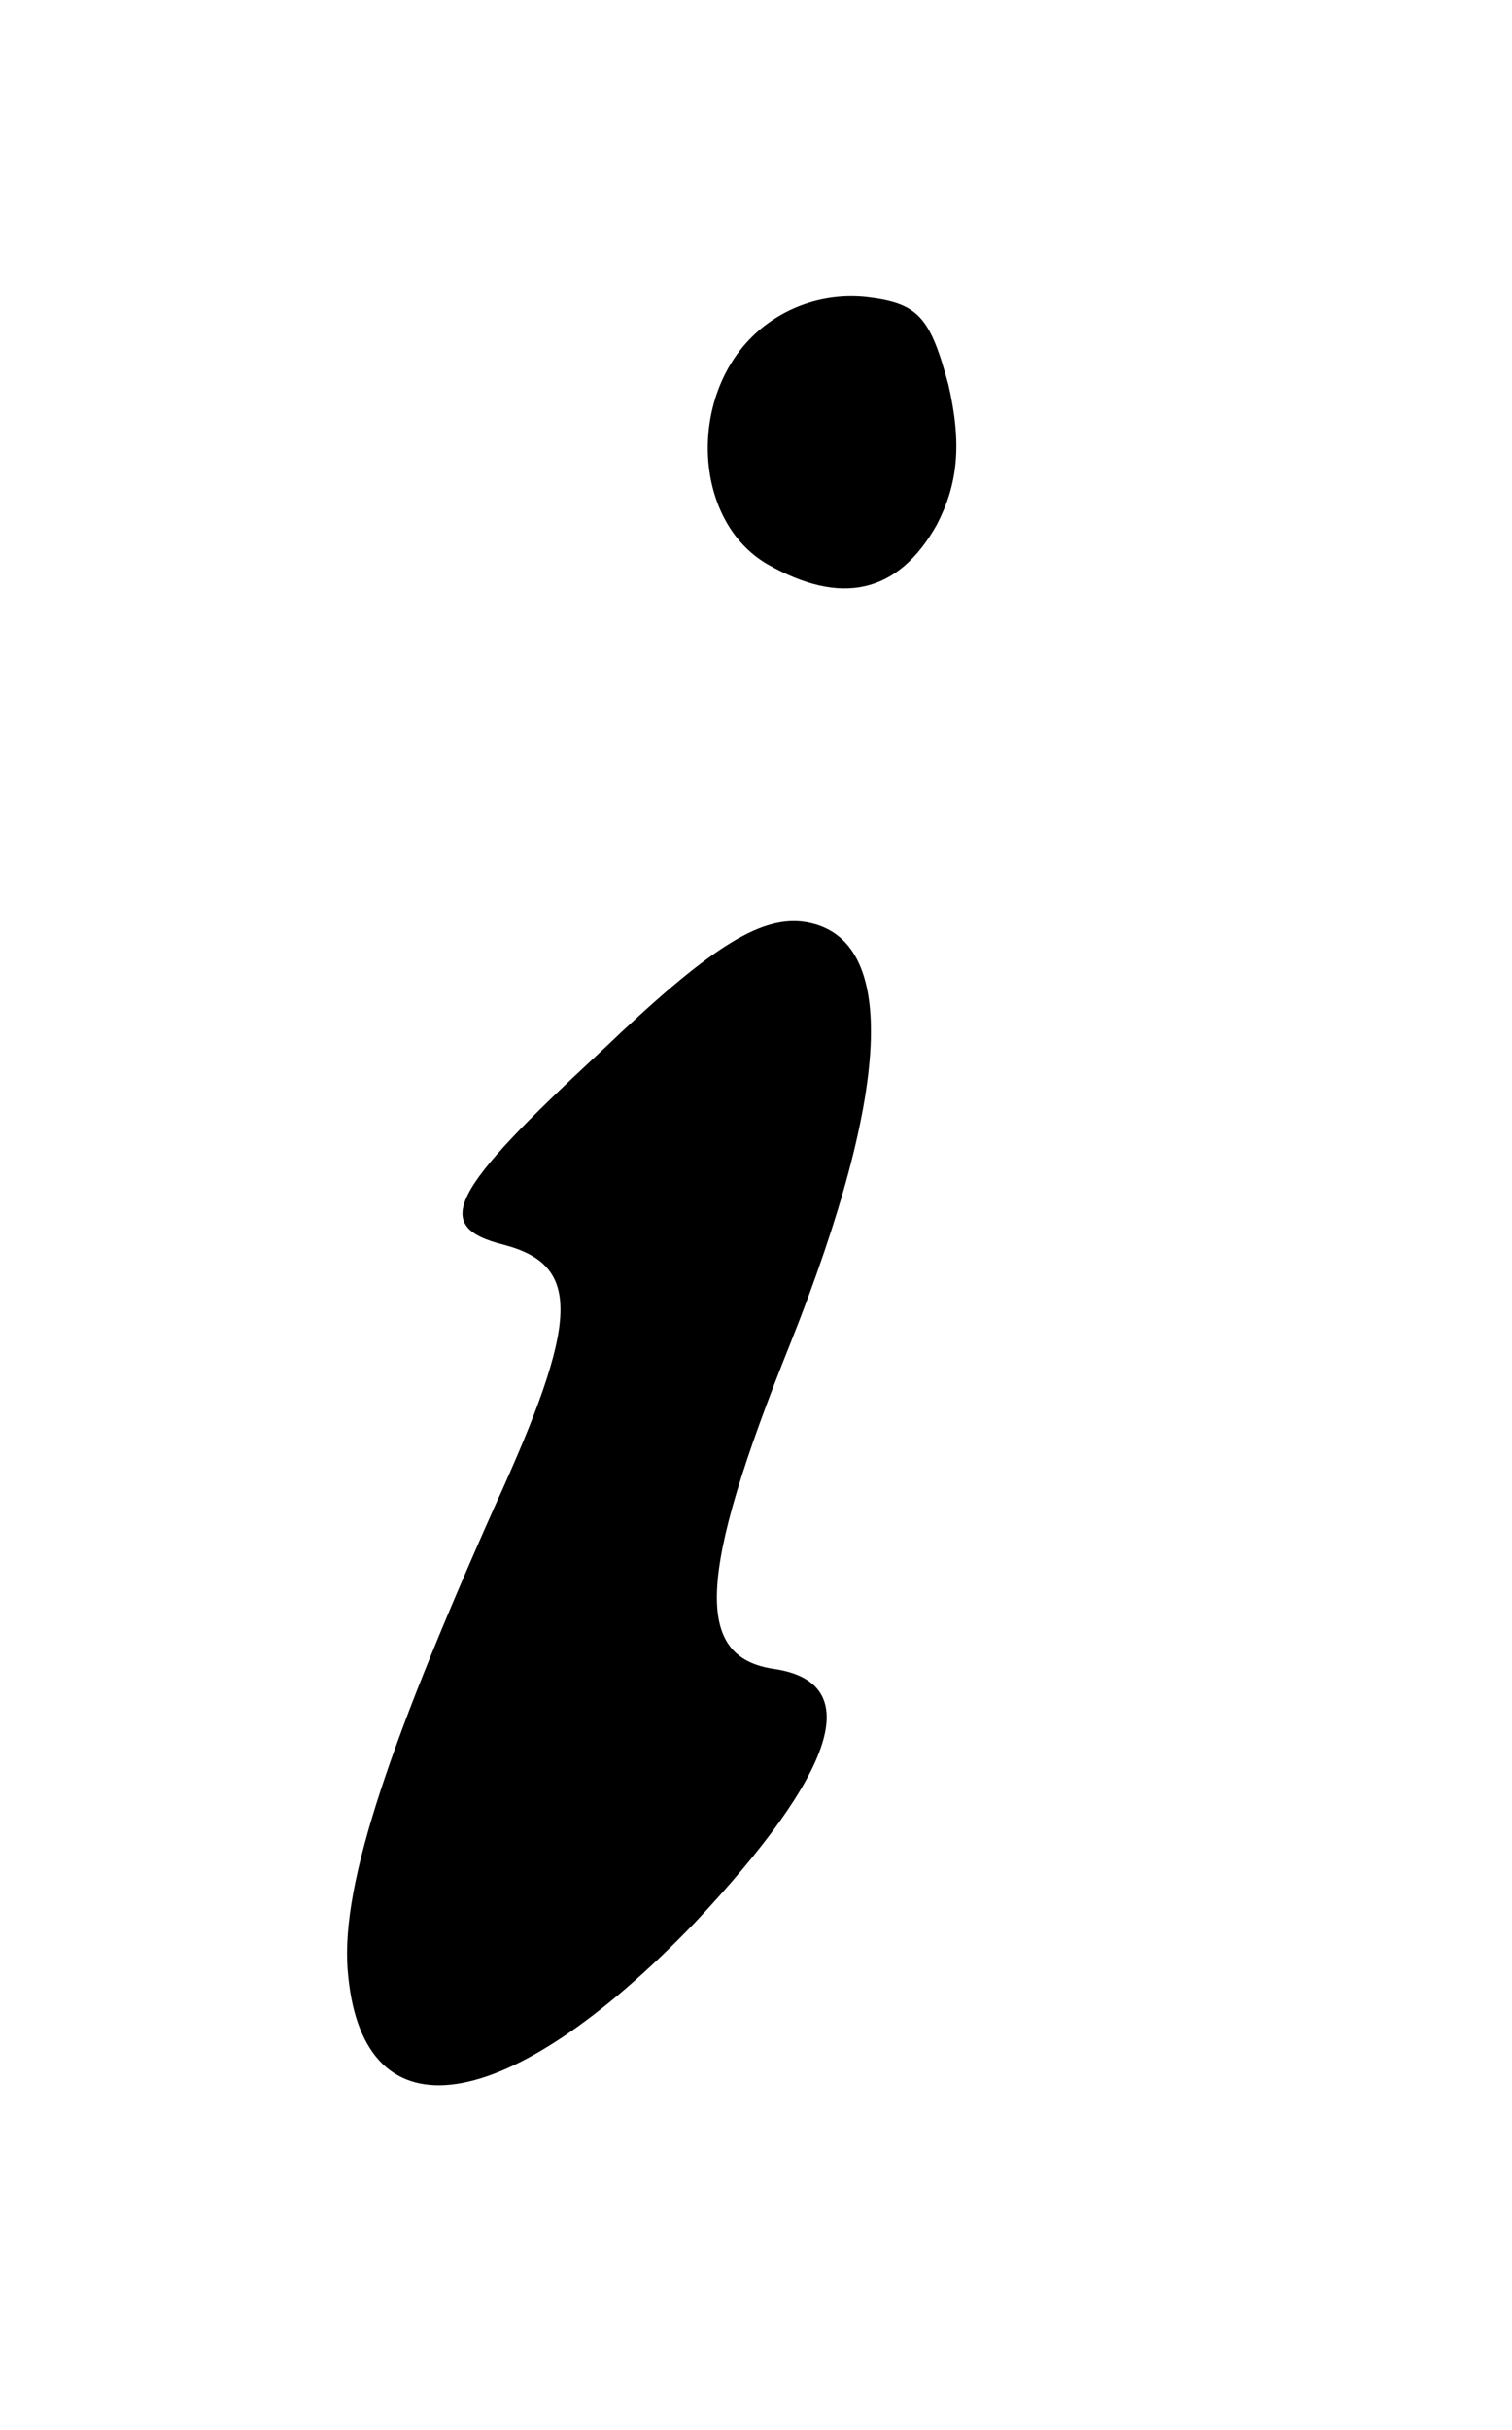 <?xml version="1.0" encoding="UTF-8" standalone="no"?>
<svg
   version="1.0"
   width="66pt"
   height="106pt"
   viewBox="0 0 66 106"
   preserveAspectRatio="xMidYMid meet"
   id="svg11"
   sodipodi:docname="i.svg"
   inkscape:version="1.4 (e7c3feb1, 2024-10-09)"
   xmlns:inkscape="http://www.inkscape.org/namespaces/inkscape"
   xmlns:sodipodi="http://sodipodi.sourceforge.net/DTD/sodipodi-0.dtd"
   xmlns="http://www.w3.org/2000/svg"
   xmlns:svg="http://www.w3.org/2000/svg">
  <defs
     id="defs11" />
  <sodipodi:namedview
     id="namedview11"
     pagecolor="#ffffff"
     bordercolor="#000000"
     borderopacity="0.25"
     inkscape:showpageshadow="2"
     inkscape:pageopacity="0.0"
     inkscape:pagecheckerboard="0"
     inkscape:deskcolor="#d1d1d1"
     inkscape:document-units="pt"
     inkscape:zoom="2.9433962"
     inkscape:cx="21.064103"
     inkscape:cy="101.75321"
     inkscape:current-layer="svg11" />
  <path
     d="m 33.1,14.438 c -3.1,2.696 -2.9,8.261 0.4,10.174 3.2,1.826 5.7,1.304 7.4,-1.739 0.9,-1.739 1.1,-3.478 0.5,-6.087 -0.8,-2.957 -1.3,-3.565 -3.6,-3.826 -1.7,-0.174 -3.4,0.348 -4.7,1.478 z"
     id="path3"
     style="fill:#000000;stroke:none;stroke-width:0.093" />
  <path
     d="m 26.3,45.8 c -6.7,6.2 -7.5,7.7 -4.3,8.5 3.4,0.9 3.3,3.3 -0.4,11.4 -4.9,11 -6.8,16.9 -6.4,20.5 0.7,7.1 6.9,6.2 15.1,-2.3 6.2,-6.6 7.5,-10.5 3.5,-11.1 -3.5,-0.5 -3.4,-4 0.7,-14.2 C 39,47.3 39.2,40.7 35,40.2 33.1,40 30.9,41.4 26.3,45.8 Z"
     id="path7"
     style="fill:#000000;stroke:none;stroke-width:0.1" />
</svg>
